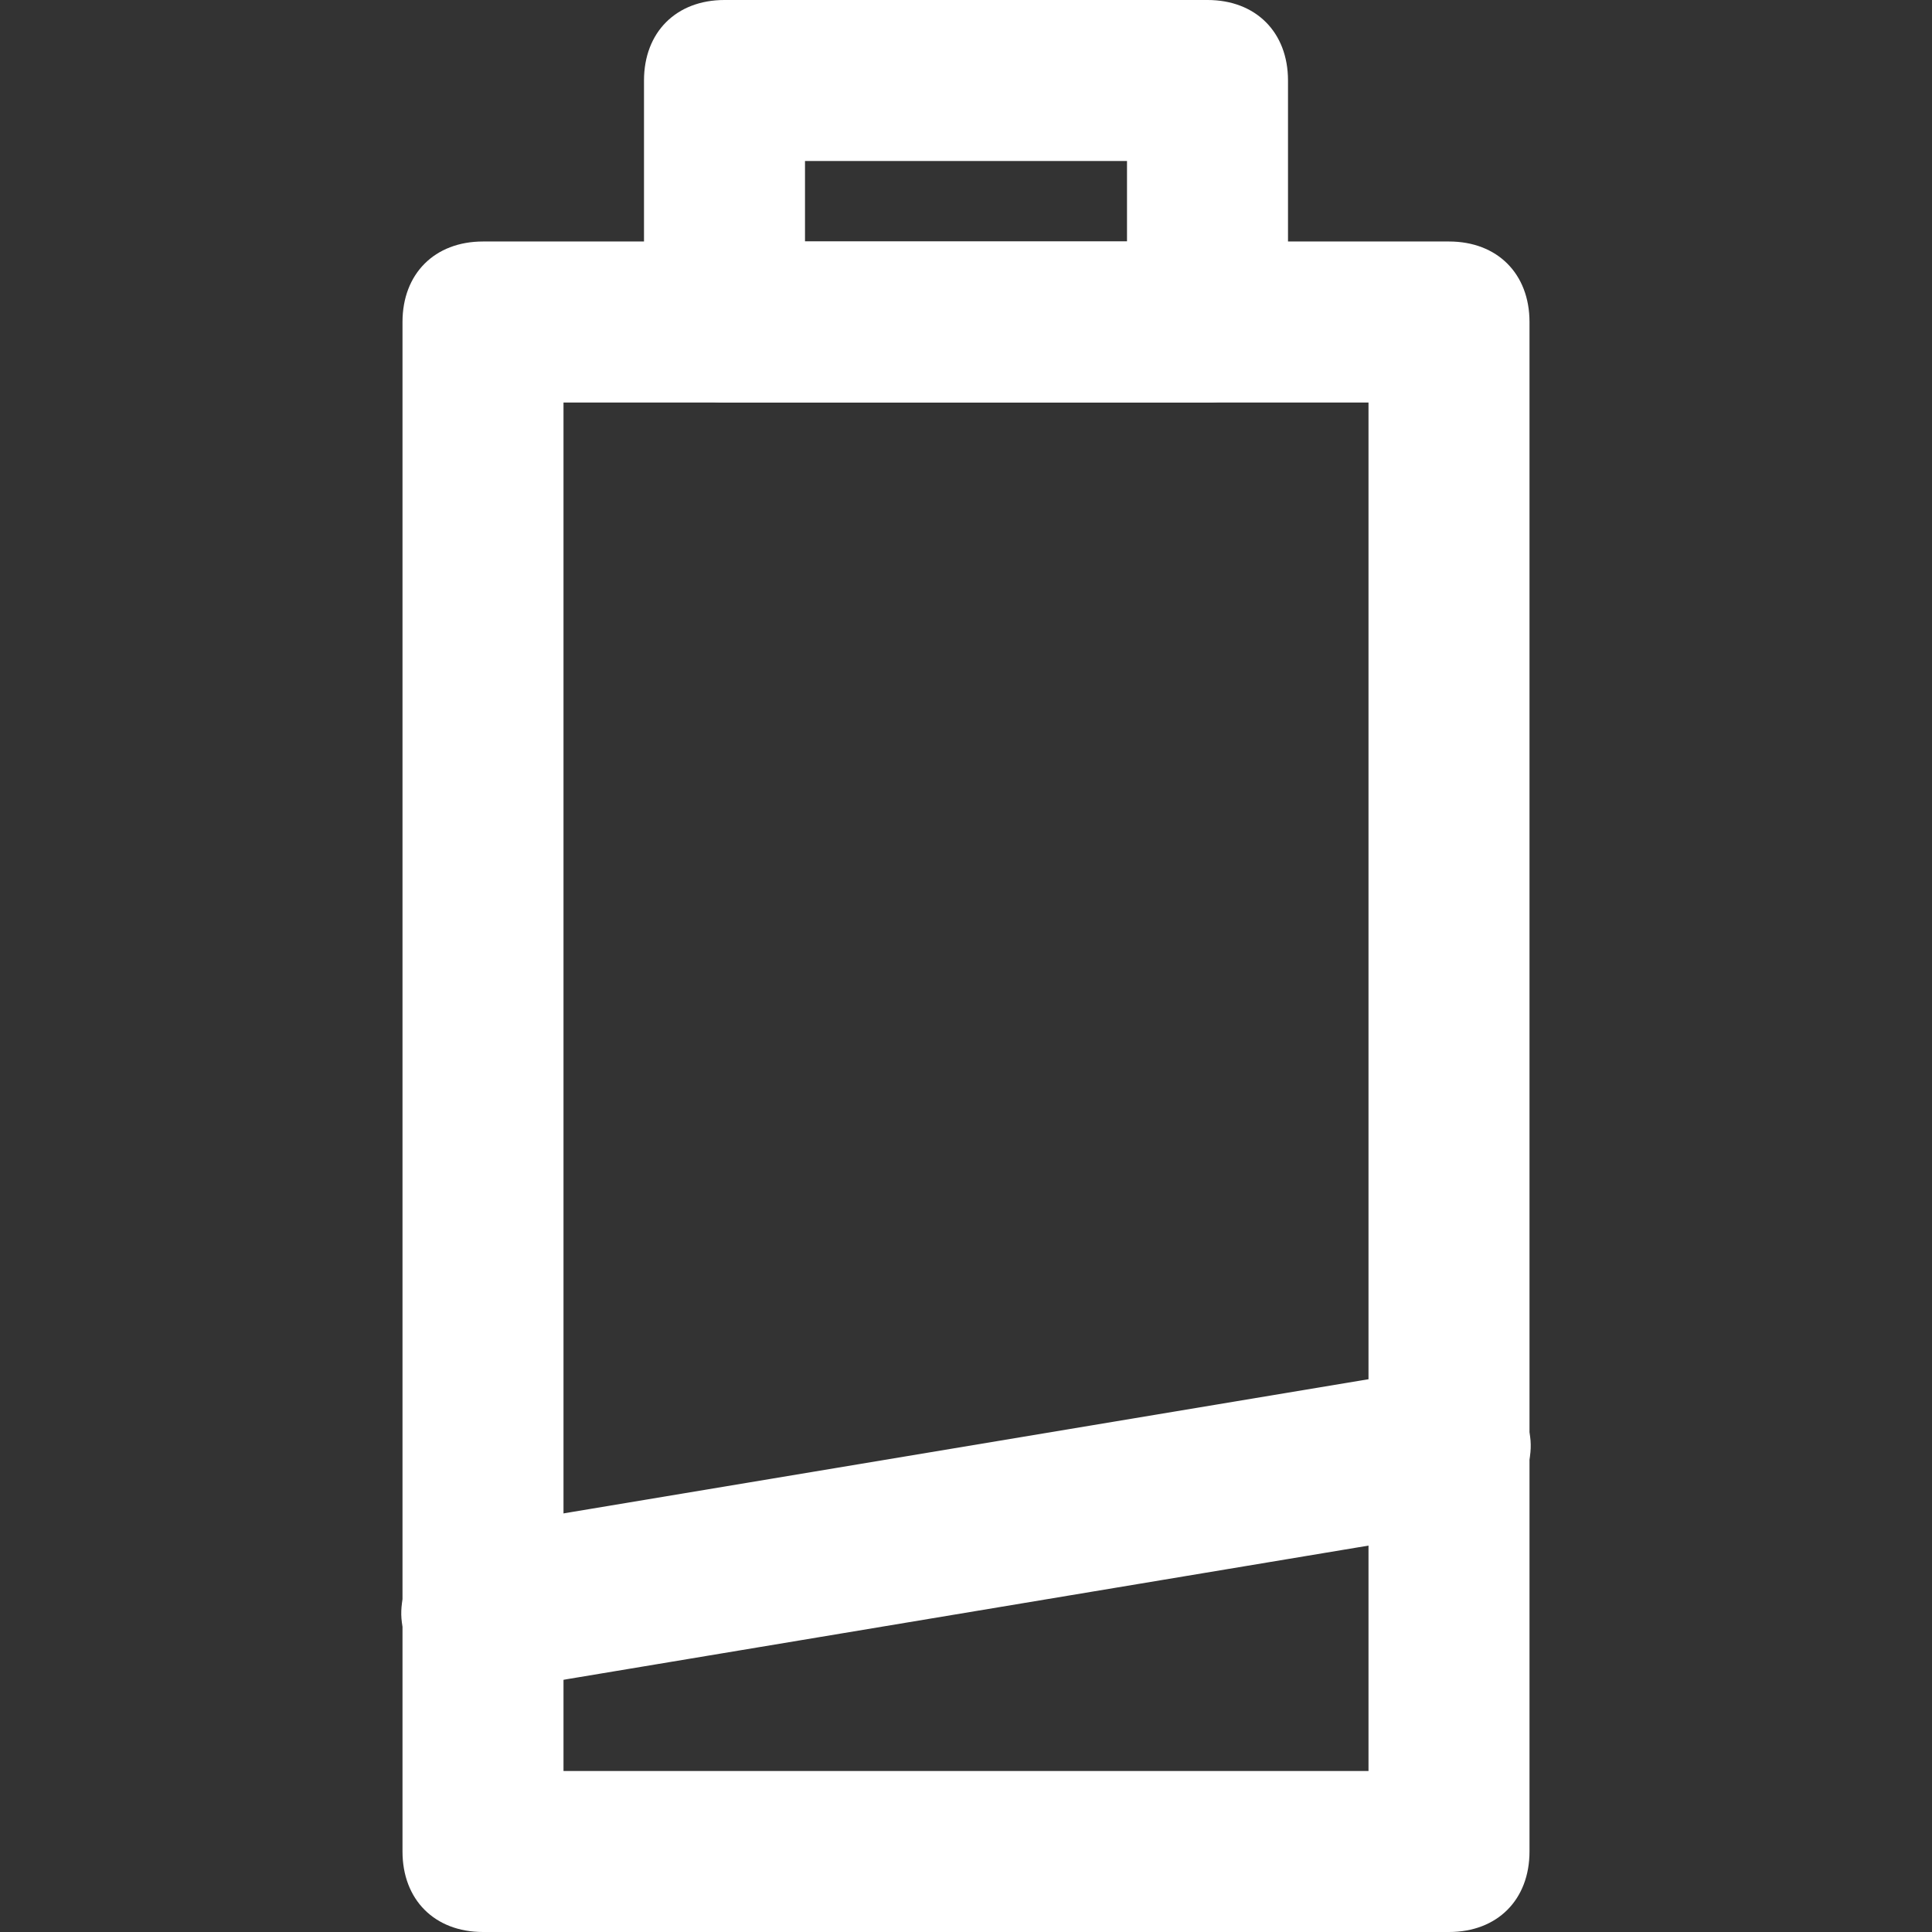 <!-- Generated by IcoMoon.io -->
<svg version="1.1" xmlns="http://www.w3.org/2000/svg" width="280" height="280" viewBox="0 0 280 280">
<rect x="0" y="0" width="280" height="280" fill="#333333" stroke="none"/>
<title>mi-battery-low</title>
<path fill="#fff" d="M175 58.333h-70c-7 0-11.667-4.667-11.667-11.667v-35c0-7 4.667-11.667 11.667-11.667h70c7 0 11.667 4.667 11.667 11.667v35c0 7-4.667 11.667-11.667 11.667zM116.667 35h46.667v-11.667h-46.667v11.667z"></path>
<path fill="#fff" d="M210 280h-140c-7 0-11.667-4.667-11.667-11.667v-221.667c0-7 4.667-11.667 11.667-11.667h140c7 0 11.667 4.667 11.667 11.667v221.667c0 7-4.667 11.667-11.667 11.667zM81.667 256.667h116.667v-198.333h-116.667v198.333z"></path>
<path fill="#fff" d="M70 245c-5.833 0-10.5-3.5-11.667-9.333s3.5-12.833 9.333-14l140-23.333c5.833-1.167 12.833 3.5 14 9.333s-3.5 12.833-9.333 14l-140 23.333c-1.167 0-1.167 0-2.333 0z"></path>
</svg>
